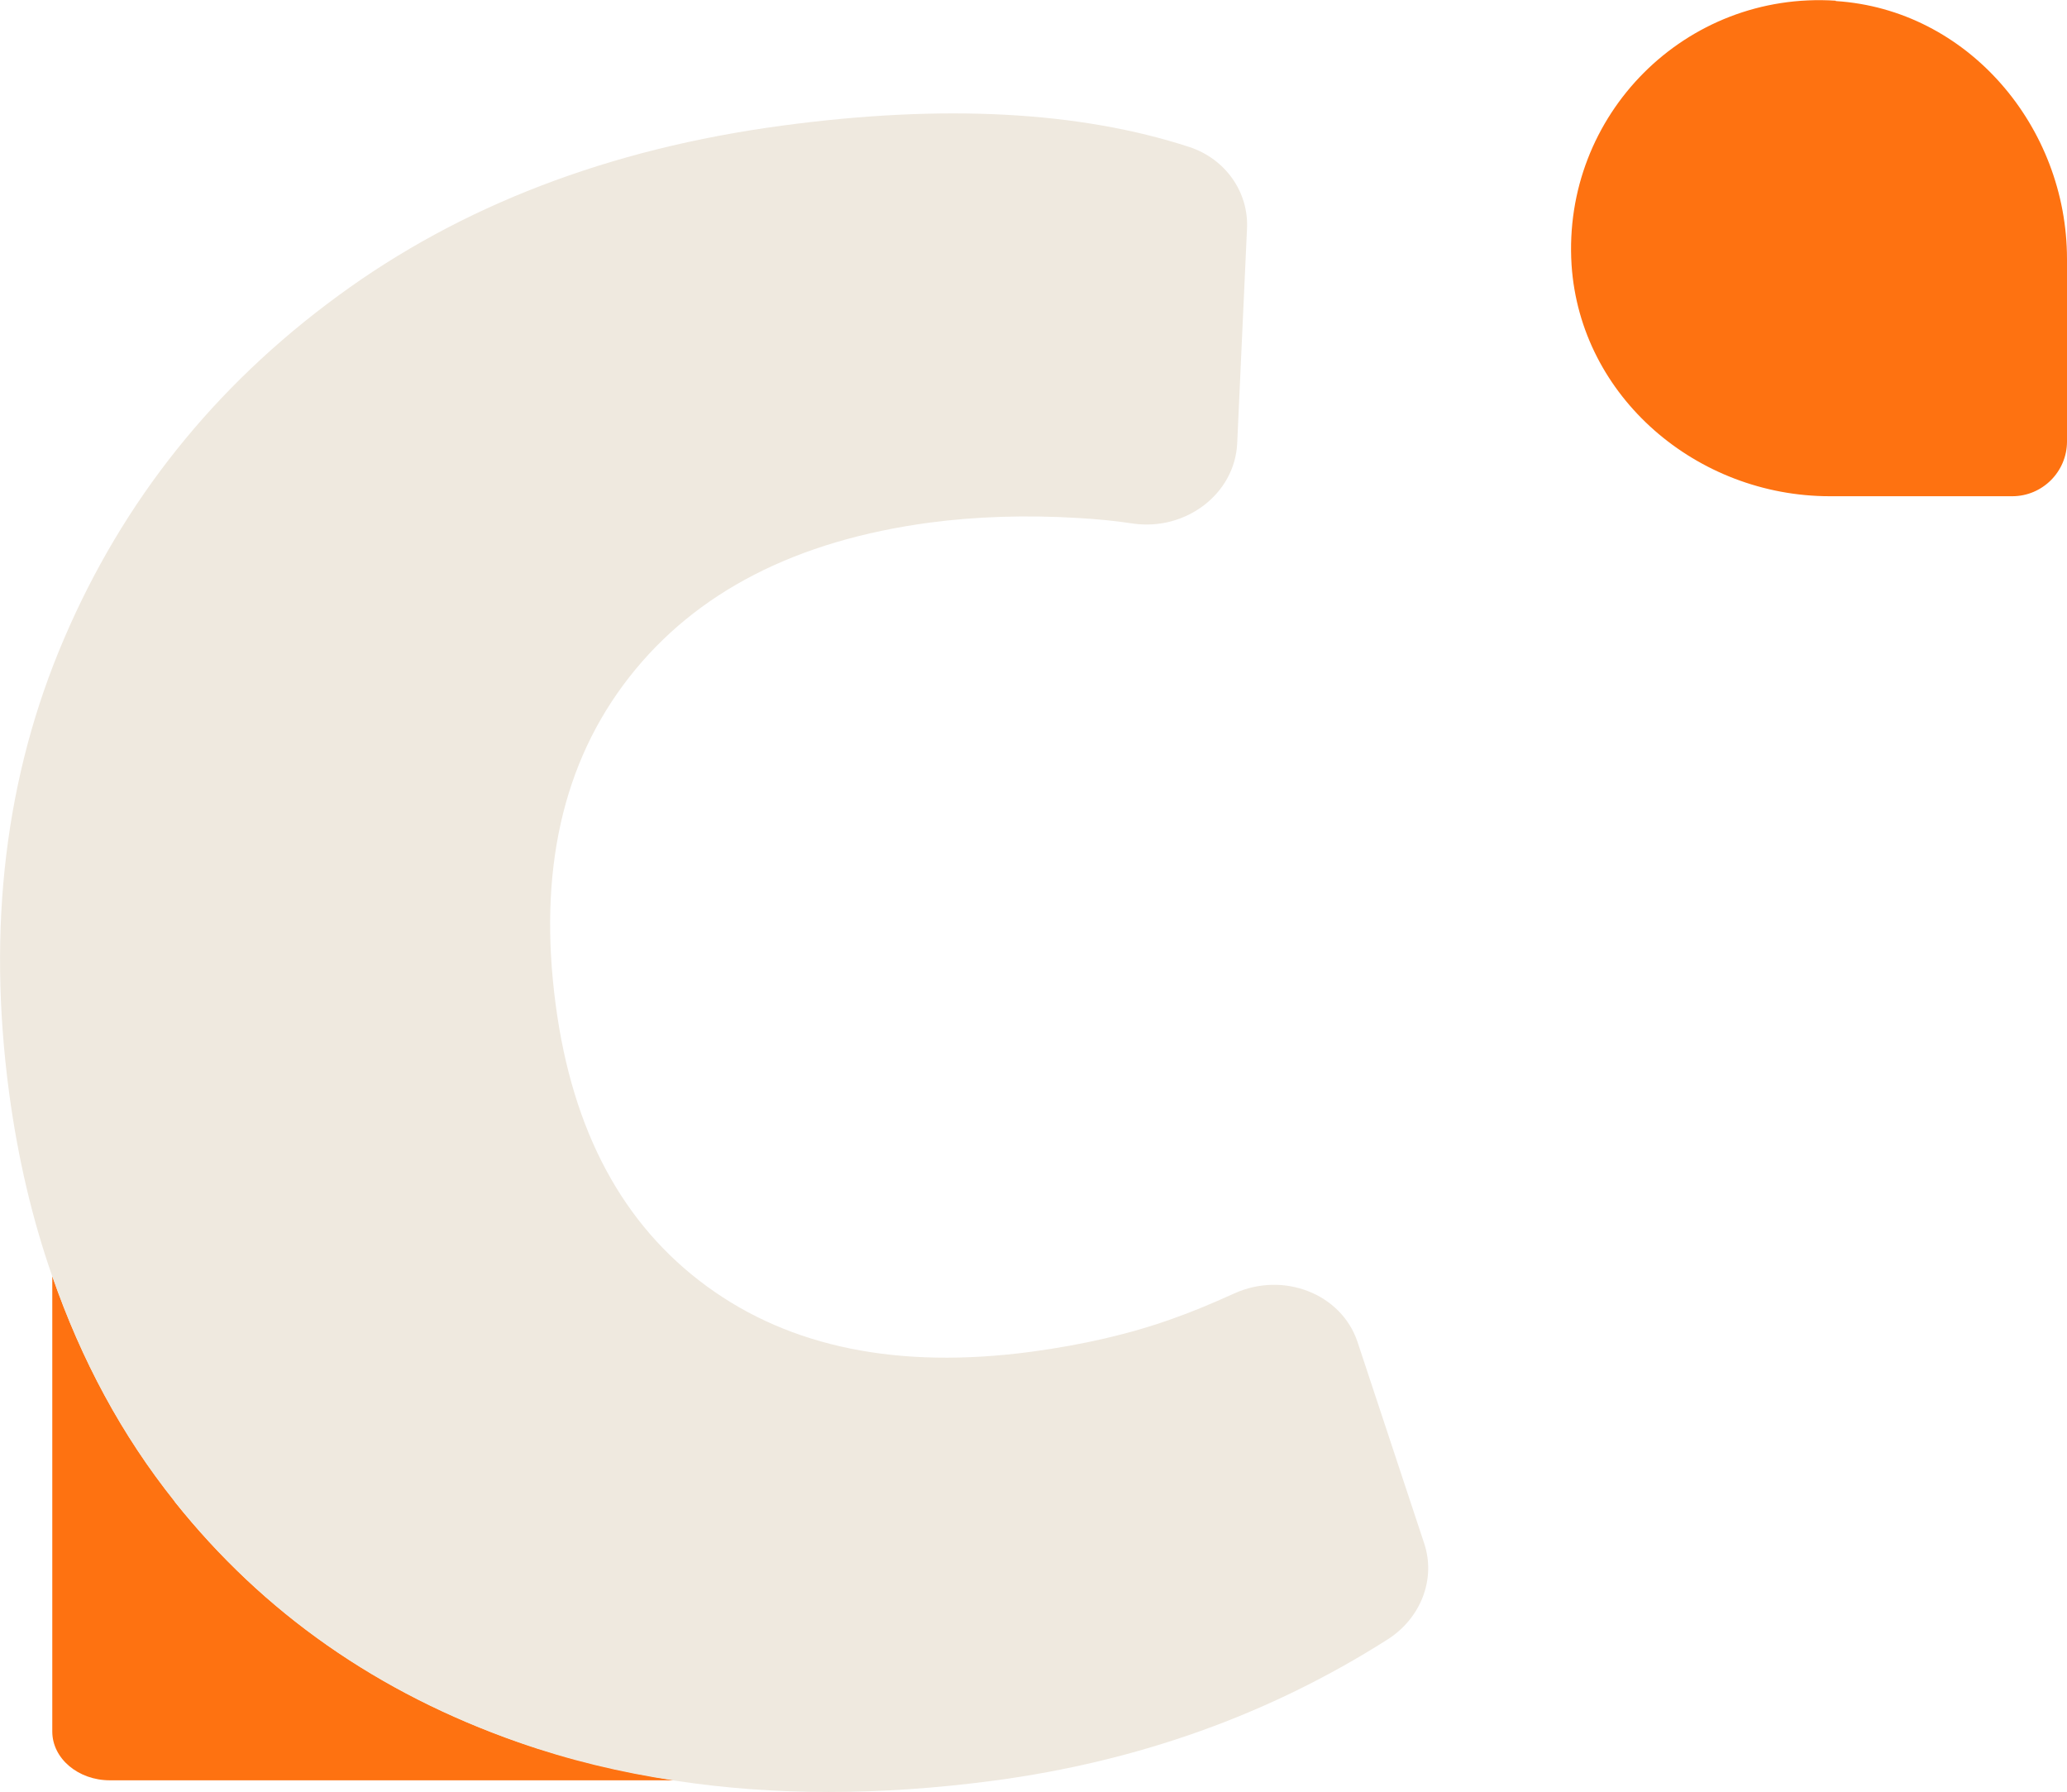 <?xml version="1.0" encoding="UTF-8"?>
<svg id="Layer_2" data-name="Layer 2" xmlns="http://www.w3.org/2000/svg" viewBox="0 0 58.91 51.06">
  <defs>
    <style>
      .cls-1 {
        fill: #efe9df;
      }

      .cls-1, .cls-2 {
        stroke-width: 0px;
      }

      .cls-2 {
        fill: #fe7211;
      }
    </style>
  </defs>
  <g id="Layer_1-2" data-name="Layer 1">
    <g>
      <path class="cls-2" d="M52.32.02c-4.28-.28-7.8,3.25-7.53,7.53.25,3.77,3.58,6.59,7.36,6.59h5.2c.86,0,1.56-.7,1.56-1.56v-5.2c0-3.77-2.83-7.11-6.59-7.35Z"/>
      <g>
        <path class="cls-2" d="M4.98,42.78c-1.51-1.89-2.66-4.03-3.49-6.42v12.98c0,.77.74,1.39,1.64,1.39h16.1c-1.55-.24-3.04-.6-4.46-1.09-4-1.4-7.27-3.69-9.8-6.86Z"/>
        <path class="cls-1" d="M40.59,43.98l-1.9-5.74c-.46-1.38-2.12-2.02-3.52-1.38-.64.29-1.22.53-1.76.72-1.2.43-2.54.74-4.03.94-3.77.5-6.85-.12-9.24-1.87-2.39-1.75-3.82-4.41-4.3-8-.51-3.8.19-6.92,2.09-9.35,1.9-2.43,4.76-3.9,8.58-4.41,1.3-.17,2.71-.22,4.21-.13.53.03,1.06.08,1.58.16,1.5.21,2.89-.85,2.96-2.28l.28-6.13c.05-1.03-.61-1.98-1.64-2.32-3.13-1.02-7-1.23-11.61-.61-4.93.66-9.16,2.28-12.67,4.86-3.52,2.58-6.11,5.83-7.79,9.75C.15,22.1-.37,26.42.26,31.14c.25,1.86.66,3.6,1.23,5.23.83,2.39,1.98,4.53,3.49,6.42,2.53,3.18,5.8,5.46,9.8,6.86,1.42.5,2.91.86,4.46,1.09,2.81.43,5.84.43,9.08,0,4.13-.55,7.87-1.89,11.22-4.02.95-.6,1.39-1.72,1.05-2.74Z"/>
      </g>
    </g>
  </g>
</svg>